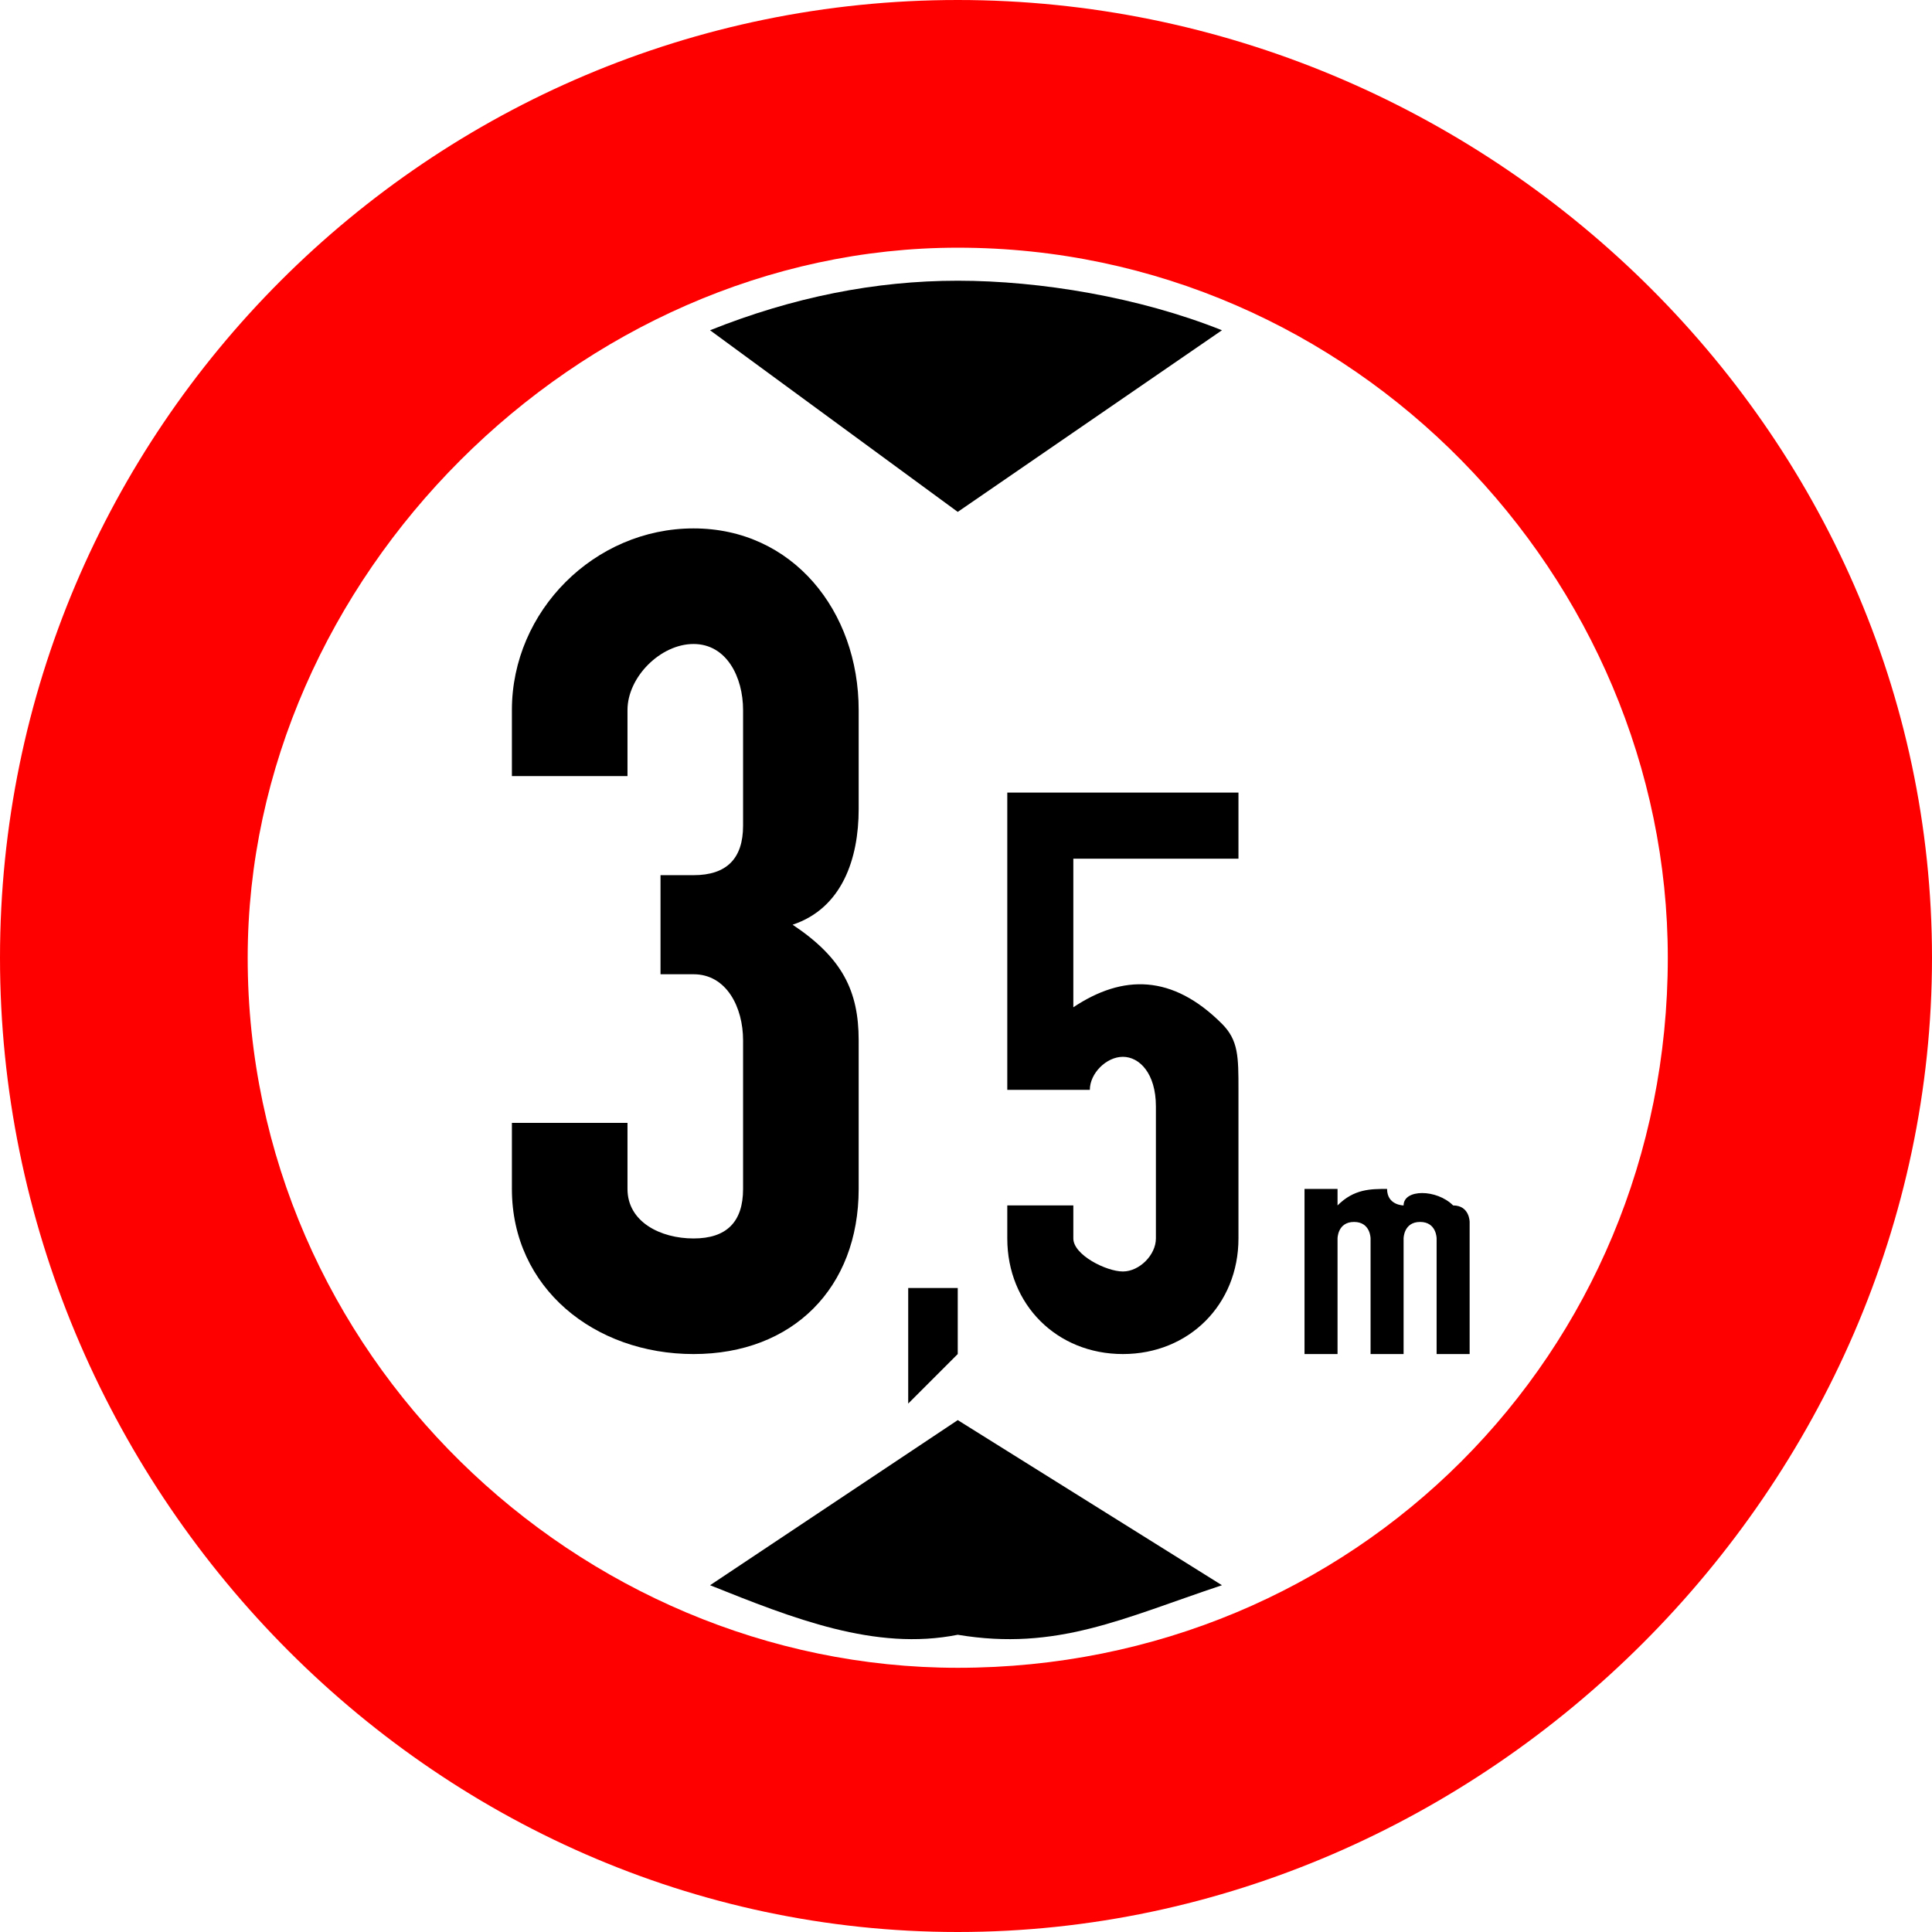 <?xml version="1.0" encoding="UTF-8"?>
<!DOCTYPE svg PUBLIC "-//W3C//DTD SVG 1.1//EN" "http://www.w3.org/Graphics/SVG/1.1/DTD/svg11.dtd">
<!-- Creator: CorelDRAW X6 -->
<svg xmlns="http://www.w3.org/2000/svg" xml:space="preserve" width="33.67mm" height="33.67mm" version="1.1" style="shape-rendering:geometricPrecision; text-rendering:geometricPrecision; image-rendering:optimizeQuality; fill-rule:evenodd; clip-rule:evenodd"
viewBox="0 0 117 117"
 xmlns:xlink="http://www.w3.org/1999/xlink">
 <defs>
  <style type="text/css">
   <![CDATA[
    .fil1 {fill:black}
    .fil0 {fill:red}
   ]]>
  </style>
 </defs>
 <g id="Layer_x0020_1">
  <g id="_1068350672">
   <path class="fil0" d="M58 0c32,0 59,26 59,58 0,32 -27,59 -59,59 -32,0 -58,-27 -58,-59 0,-32 26,-58 58,-58zm0 15c24,0 43,20 43,43 0,24 -19,43 -43,43 -23,0 -43,-19 -43,-43 0,-23 20,-43 43,-43z"/>
   <path class="fil1" d="M53 52l0 0 0 0zm2 33l0 -7 3 0 0 4 -3 3zm-4 -20l0 0 0 0zm23 -45l-16 11 -15 -11c5,-2 10,-3 15,-3 5,0 11,1 16,3zm0 76c-6,2 -10,4 -16,3 -5,1 -10,-1 -15,-3l15 -10 16 10zm-43 -28l7 0 0 4c0,2 2,3 4,3 2,0 3,-1 3,-3l0 -9c0,-2 -1,-4 -3,-4l-2 0 0 -6 2 0c2,0 3,-1 3,-3l0 -7c0,-2 -1,-4 -3,-4 -2,0 -4,2 -4,4l0 4 -7 0 0 -4c0,-6 5,-11 11,-11 6,0 10,5 10,11l0 6c0,3 -1,6 -4,7 3,2 4,4 4,7l0 9c0,6 -4,10 -10,10 -6,0 -11,-4 -11,-10l0 -4zm30 5l4 0 0 2c0,1 2,2 3,2 1,0 2,-1 2,-2l0 -8c0,-2 -1,-3 -2,-3 -1,0 -2,1 -2,2l-5 0 0 -18 14 0 0 4 -10 0 0 9c3,-2 6,-2 9,1 1,1 1,2 1,4l0 9c0,4 -3,7 -7,7 -4,0 -7,-3 -7,-7l0 -2zm18 9l0 -10 2 0 0 1c1,-1 2,-1 3,-1 0,1 1,1 1,1 0,-1 2,-1 3,0 1,0 1,1 1,1l0 8 -2 0 0 -7c0,0 0,-1 -1,-1 -1,0 -1,1 -1,1l0 7 -2 0 0 -7c0,0 0,-1 -1,-1 -1,0 -1,1 -1,1l0 7 -2 0z"/>
  </g>
 </g>
</svg>
